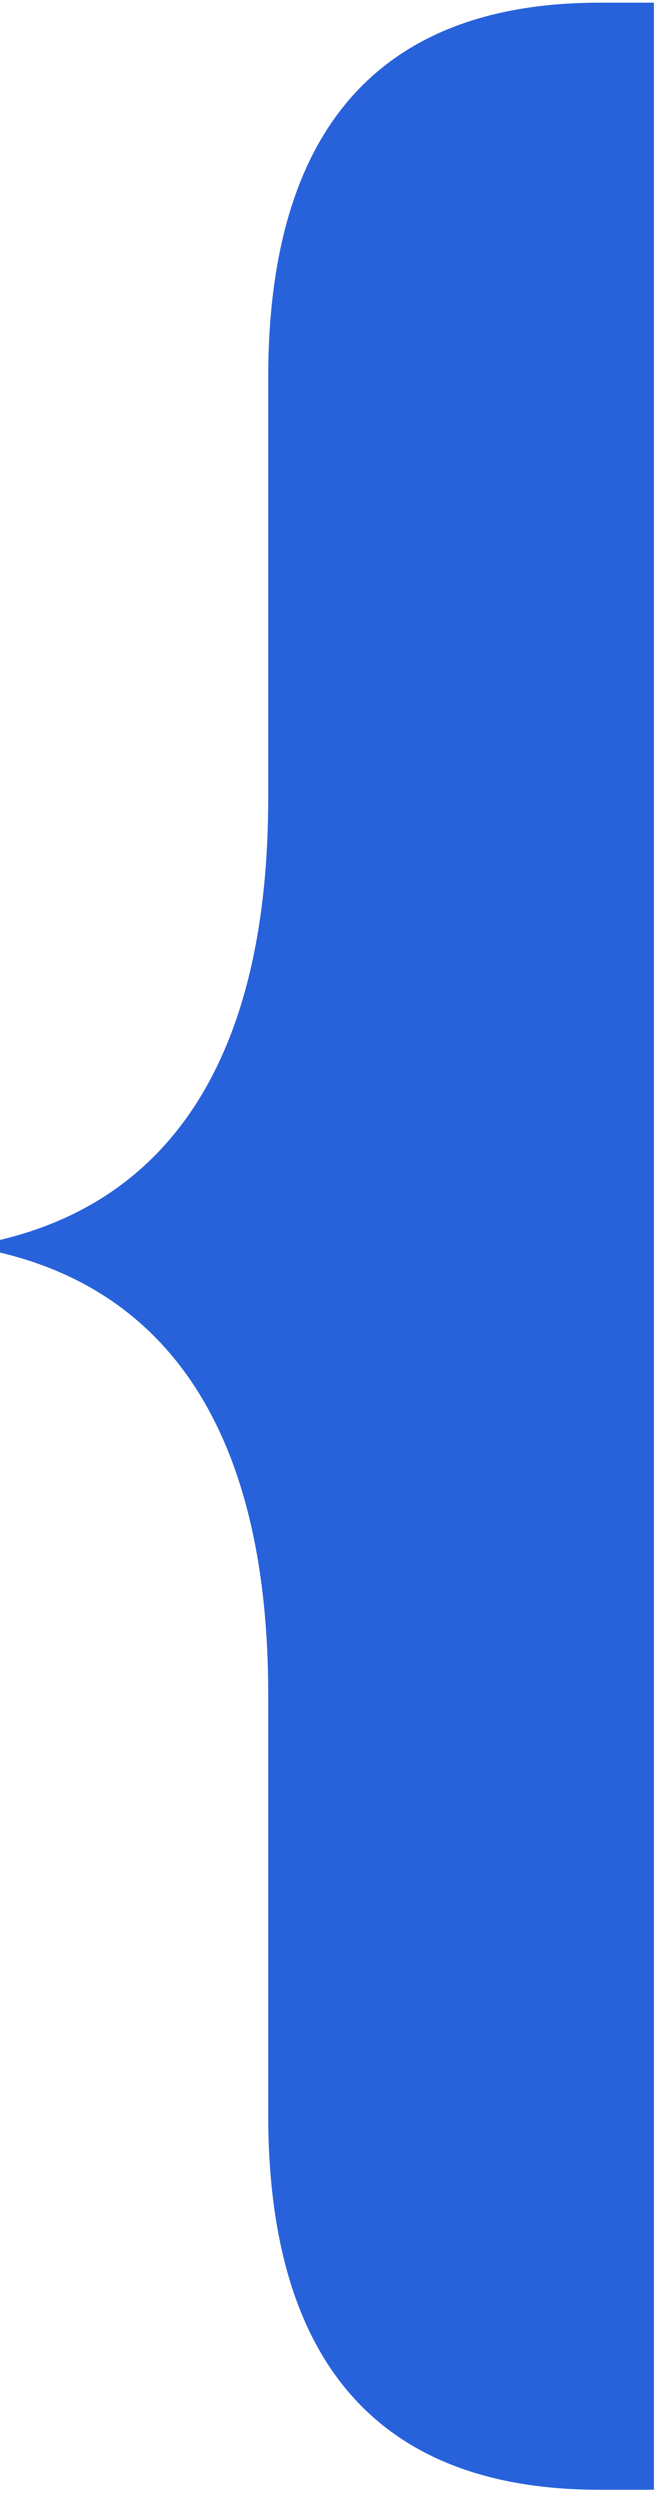 <svg width="30" height="113" viewBox="0 0 30 113" fill="none" xmlns="http://www.w3.org/2000/svg">
<path d="M27.133 0.121C17.043 0.121 12.136 6.001 12.136 17.076V36.084C12.136 47.297 8.044 54.133 0 56.047V56.617C8.044 58.53 12.136 65.367 12.136 76.58V95.586C12.136 106.663 17.043 112.542 27.133 112.542H29.588V0.121H27.133Z" fill="#2862DB"/>
</svg>
